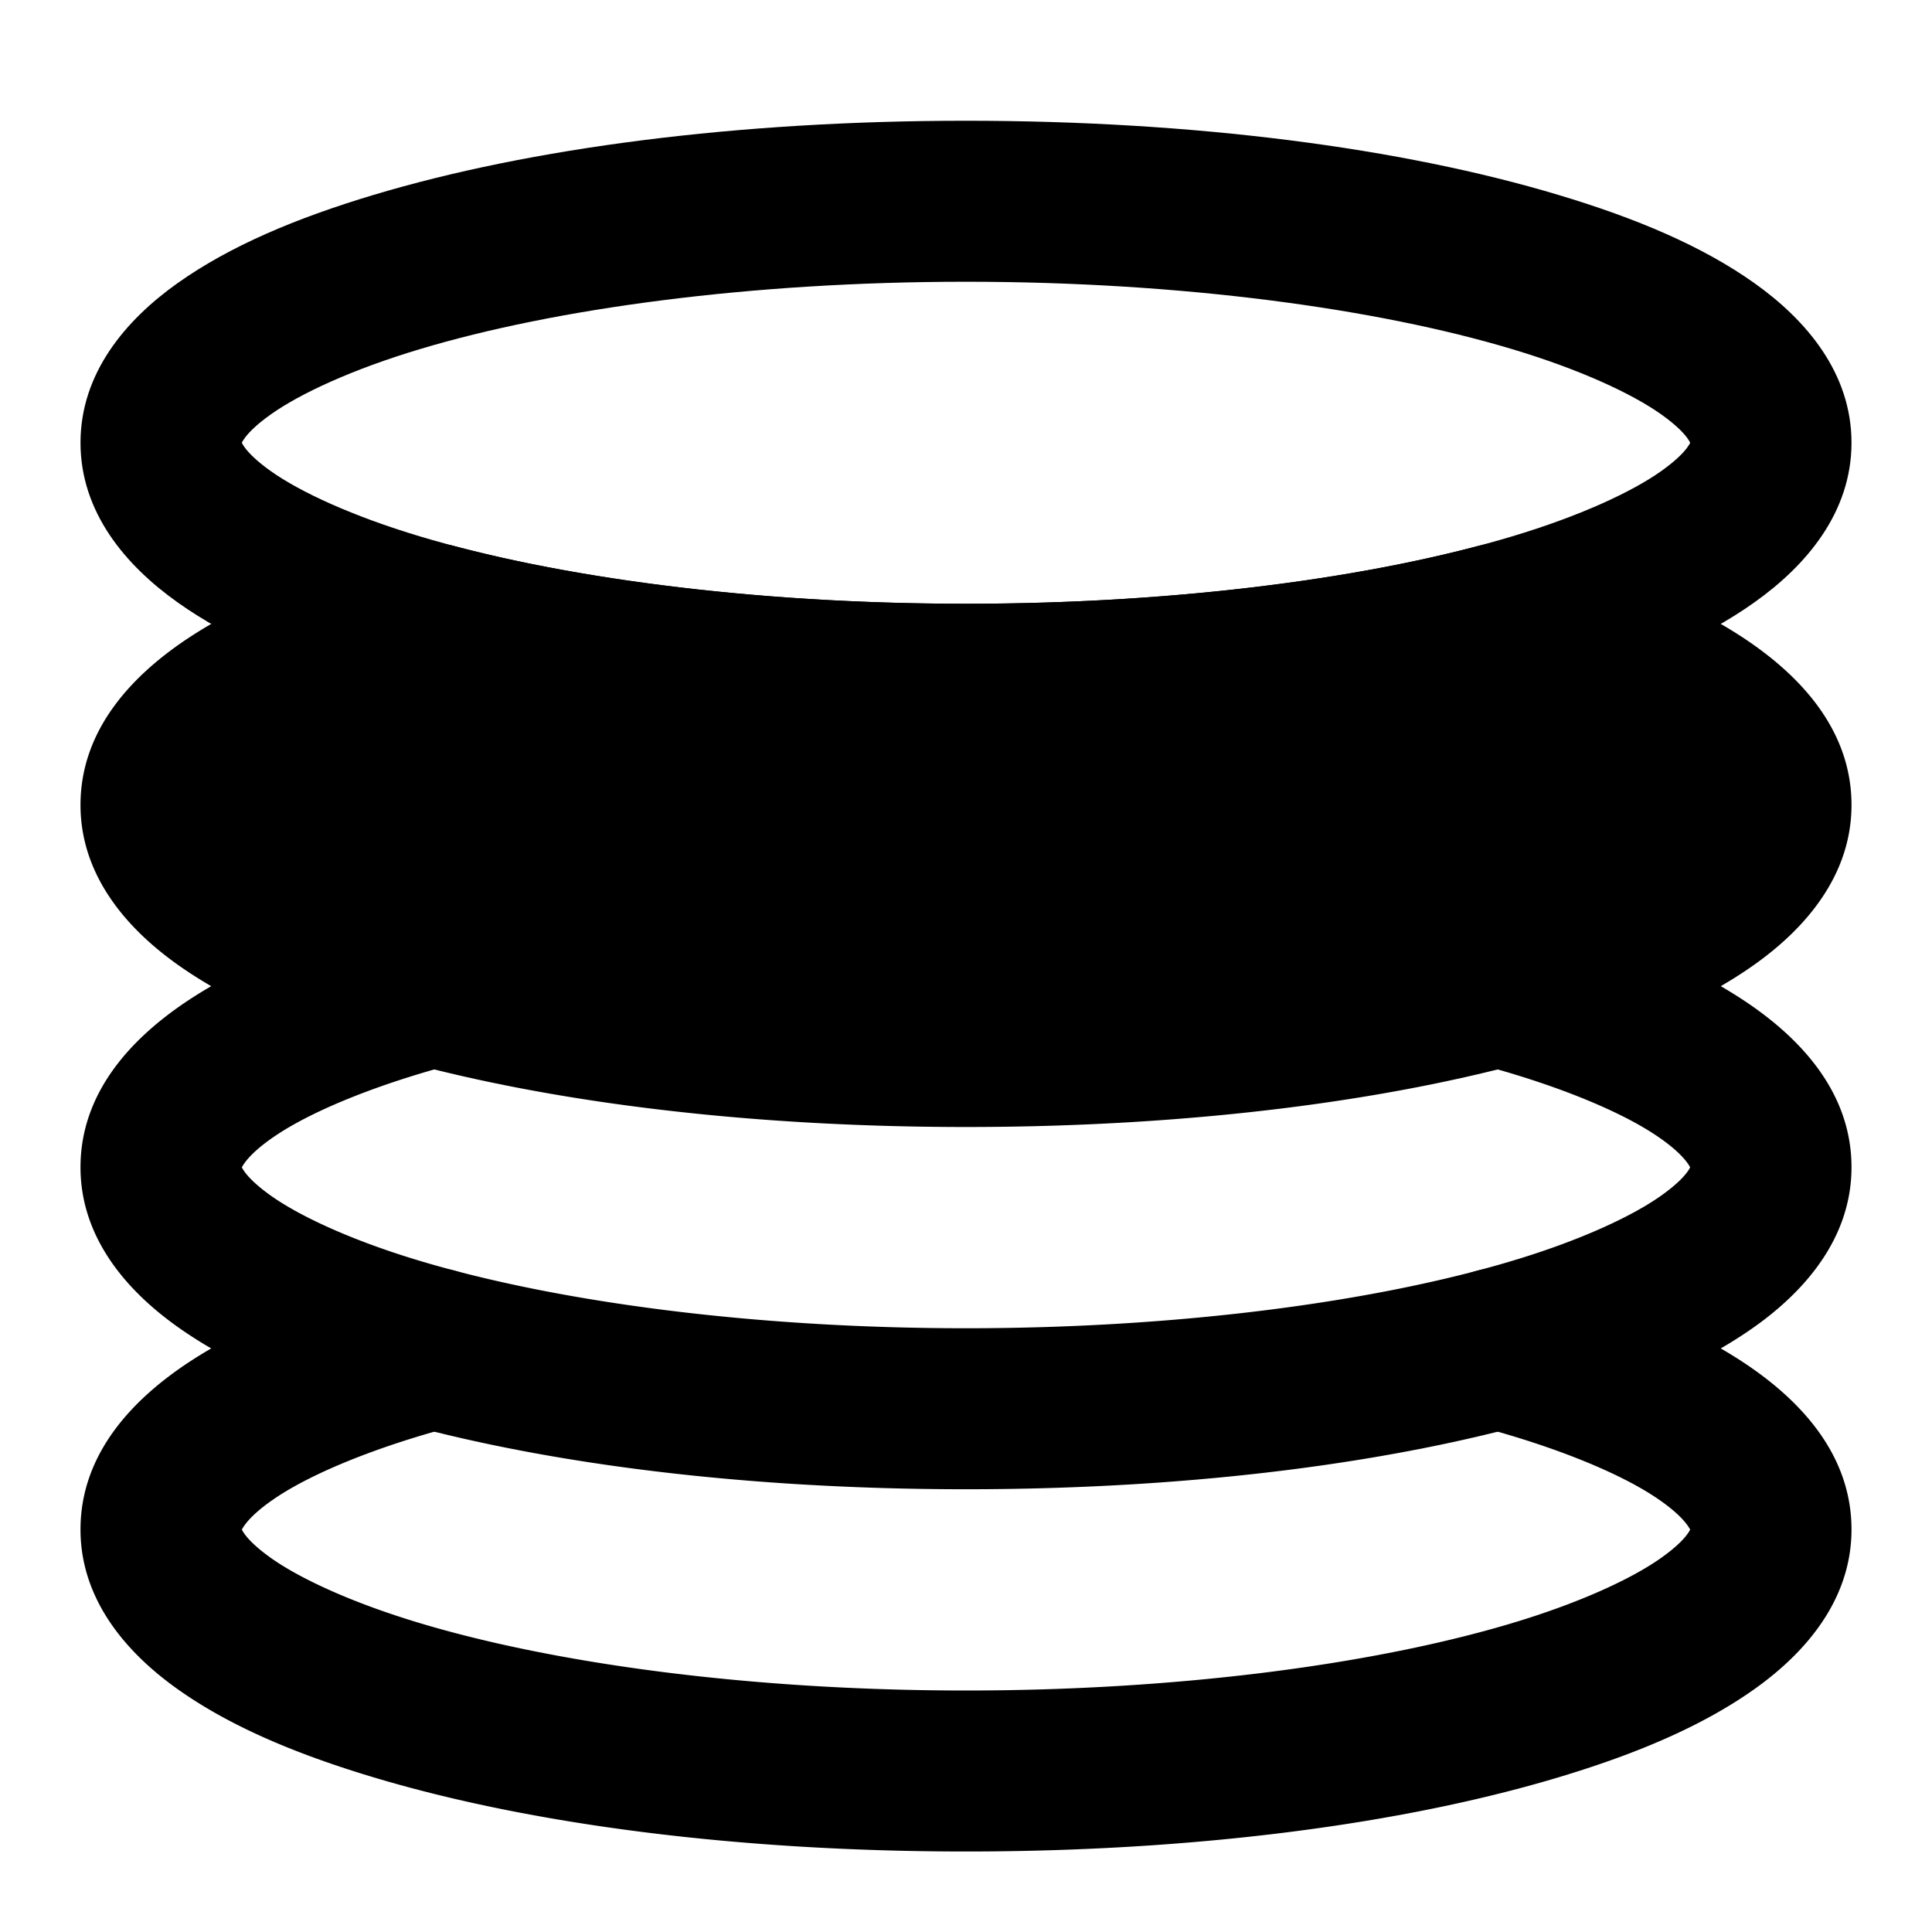 <svg xmlns="http://www.w3.org/2000/svg" width="48" height="48" viewBox="0 0 48 48"><path d="M24 3c-5.685 0-10.83.676-14.717 1.842-1.944.583-3.576 1.274-4.869 2.191S2 9.271 2 11s1.122 3.05 2.414 3.967 2.925 1.608 4.87 2.191C13.17 18.324 18.314 19 24 19s10.83-.676 14.717-1.842c1.944-.583 3.576-1.274 4.869-2.191S46 12.729 46 11s-1.122-3.05-2.414-3.967-2.925-1.608-4.87-2.191C34.83 3.676 29.686 3 24 3Zm0 4c5.36 0 10.217.668 13.568 1.674 1.676.502 2.972 1.102 3.703 1.62.732.52.729.778.729.706s.003.186-.729.705c-.731.519-2.027 1.119-3.703 1.621C34.218 14.332 29.361 15 24 15s-10.217-.668-13.568-1.674c-1.676-.502-2.972-1.102-3.703-1.62C5.997 11.185 6 10.927 6 11s-.003-.186.729-.705c.731-.519 2.027-1.119 3.703-1.621C13.782 7.668 18.639 7 24 7Z"/><path d="M10.77 15.5C6.62 16.6 4 18.208 4 20c0 3.314 8.954 6 20 6s20-2.686 20-6c0-1.792-2.619-3.4-6.77-4.5-3.526.933-8.158 1.5-13.23 1.5s-9.703-.567-13.23-1.5Z"/><path d="M10.26 13.566c-2.209.585-4.064 1.3-5.522 2.248C3.281 16.763 2 18.13 2 20c0 1.73 1.122 3.05 2.414 3.967s2.925 1.608 4.87 2.191C13.17 27.324 18.314 28 24 28s10.83-.676 14.717-1.842c1.944-.583 3.576-1.274 4.869-2.191S46 21.729 46 20c0-1.87-1.28-3.237-2.738-4.186s-3.313-1.663-5.522-2.248a2 2 0 0 0-1.023 0C33.417 14.44 28.923 15 24 15s-9.417-.56-12.717-1.434a2 2 0 0 0-1.023 0zm.7 3.996C14.61 18.457 19.07 19 24 19s9.391-.544 13.04-1.437c1.741.492 3.216 1.067 4.04 1.603.89.579.92.912.92.834 0-.072.003.186-.729.705-.731.519-2.027 1.119-3.703 1.621C34.218 23.332 29.361 24 24 24s-10.217-.668-13.568-1.674c-1.676-.502-2.972-1.102-3.703-1.62C5.997 20.185 6 19.927 6 20c0 .078.03-.255.92-.834.824-.536 2.299-1.11 4.04-1.604Z"/><path d="M10.26 22.566c-2.209.585-4.064 1.3-5.522 2.248C3.281 25.763 2 27.13 2 29c0 1.73 1.122 3.05 2.414 3.967s2.925 1.608 4.87 2.191C13.17 36.324 18.314 37 24 37s10.83-.676 14.717-1.842c1.944-.583 3.576-1.274 4.869-2.191S46 30.729 46 29c0-1.87-1.28-3.237-2.738-4.186s-3.313-1.663-5.522-2.248a2 2 0 0 0-2.445 1.422 2 2 0 0 0 1.422 2.446c1.943.514 3.473 1.153 4.363 1.732s.92.912.92.834c0-.072.003.186-.729.705-.731.519-2.027 1.119-3.703 1.621C34.218 32.332 29.361 33 24 33s-10.217-.668-13.568-1.674c-1.676-.502-2.972-1.102-3.703-1.62C5.997 29.185 6 28.927 6 29c0 .078.03-.255.92-.834s2.42-1.218 4.363-1.732a2 2 0 0 0 1.422-2.446 2 2 0 0 0-2.445-1.422z"/><path d="M10.26 31.566c-2.209.585-4.064 1.3-5.522 2.248C3.281 34.763 2 36.13 2 38c0 1.73 1.122 3.05 2.414 3.967s2.925 1.608 4.87 2.191C13.17 45.324 18.314 46 24 46s10.83-.676 14.717-1.842c1.944-.583 3.576-1.274 4.869-2.191S46 39.729 46 38c0-1.87-1.28-3.237-2.738-4.186s-3.313-1.663-5.522-2.248a2 2 0 0 0-2.445 1.422 2 2 0 0 0 1.422 2.446c1.943.514 3.473 1.153 4.363 1.732s.92.912.92.834c0-.072.003.186-.729.705-.731.519-2.027 1.119-3.703 1.621C34.218 41.332 29.361 42 24 42s-10.217-.668-13.568-1.674c-1.676-.502-2.972-1.102-3.703-1.62C5.997 38.185 6 37.927 6 38c0 .078.03-.255.92-.834s2.42-1.218 4.363-1.732a2 2 0 0 0 1.422-2.446 2 2 0 0 0-2.445-1.422z"/></svg>